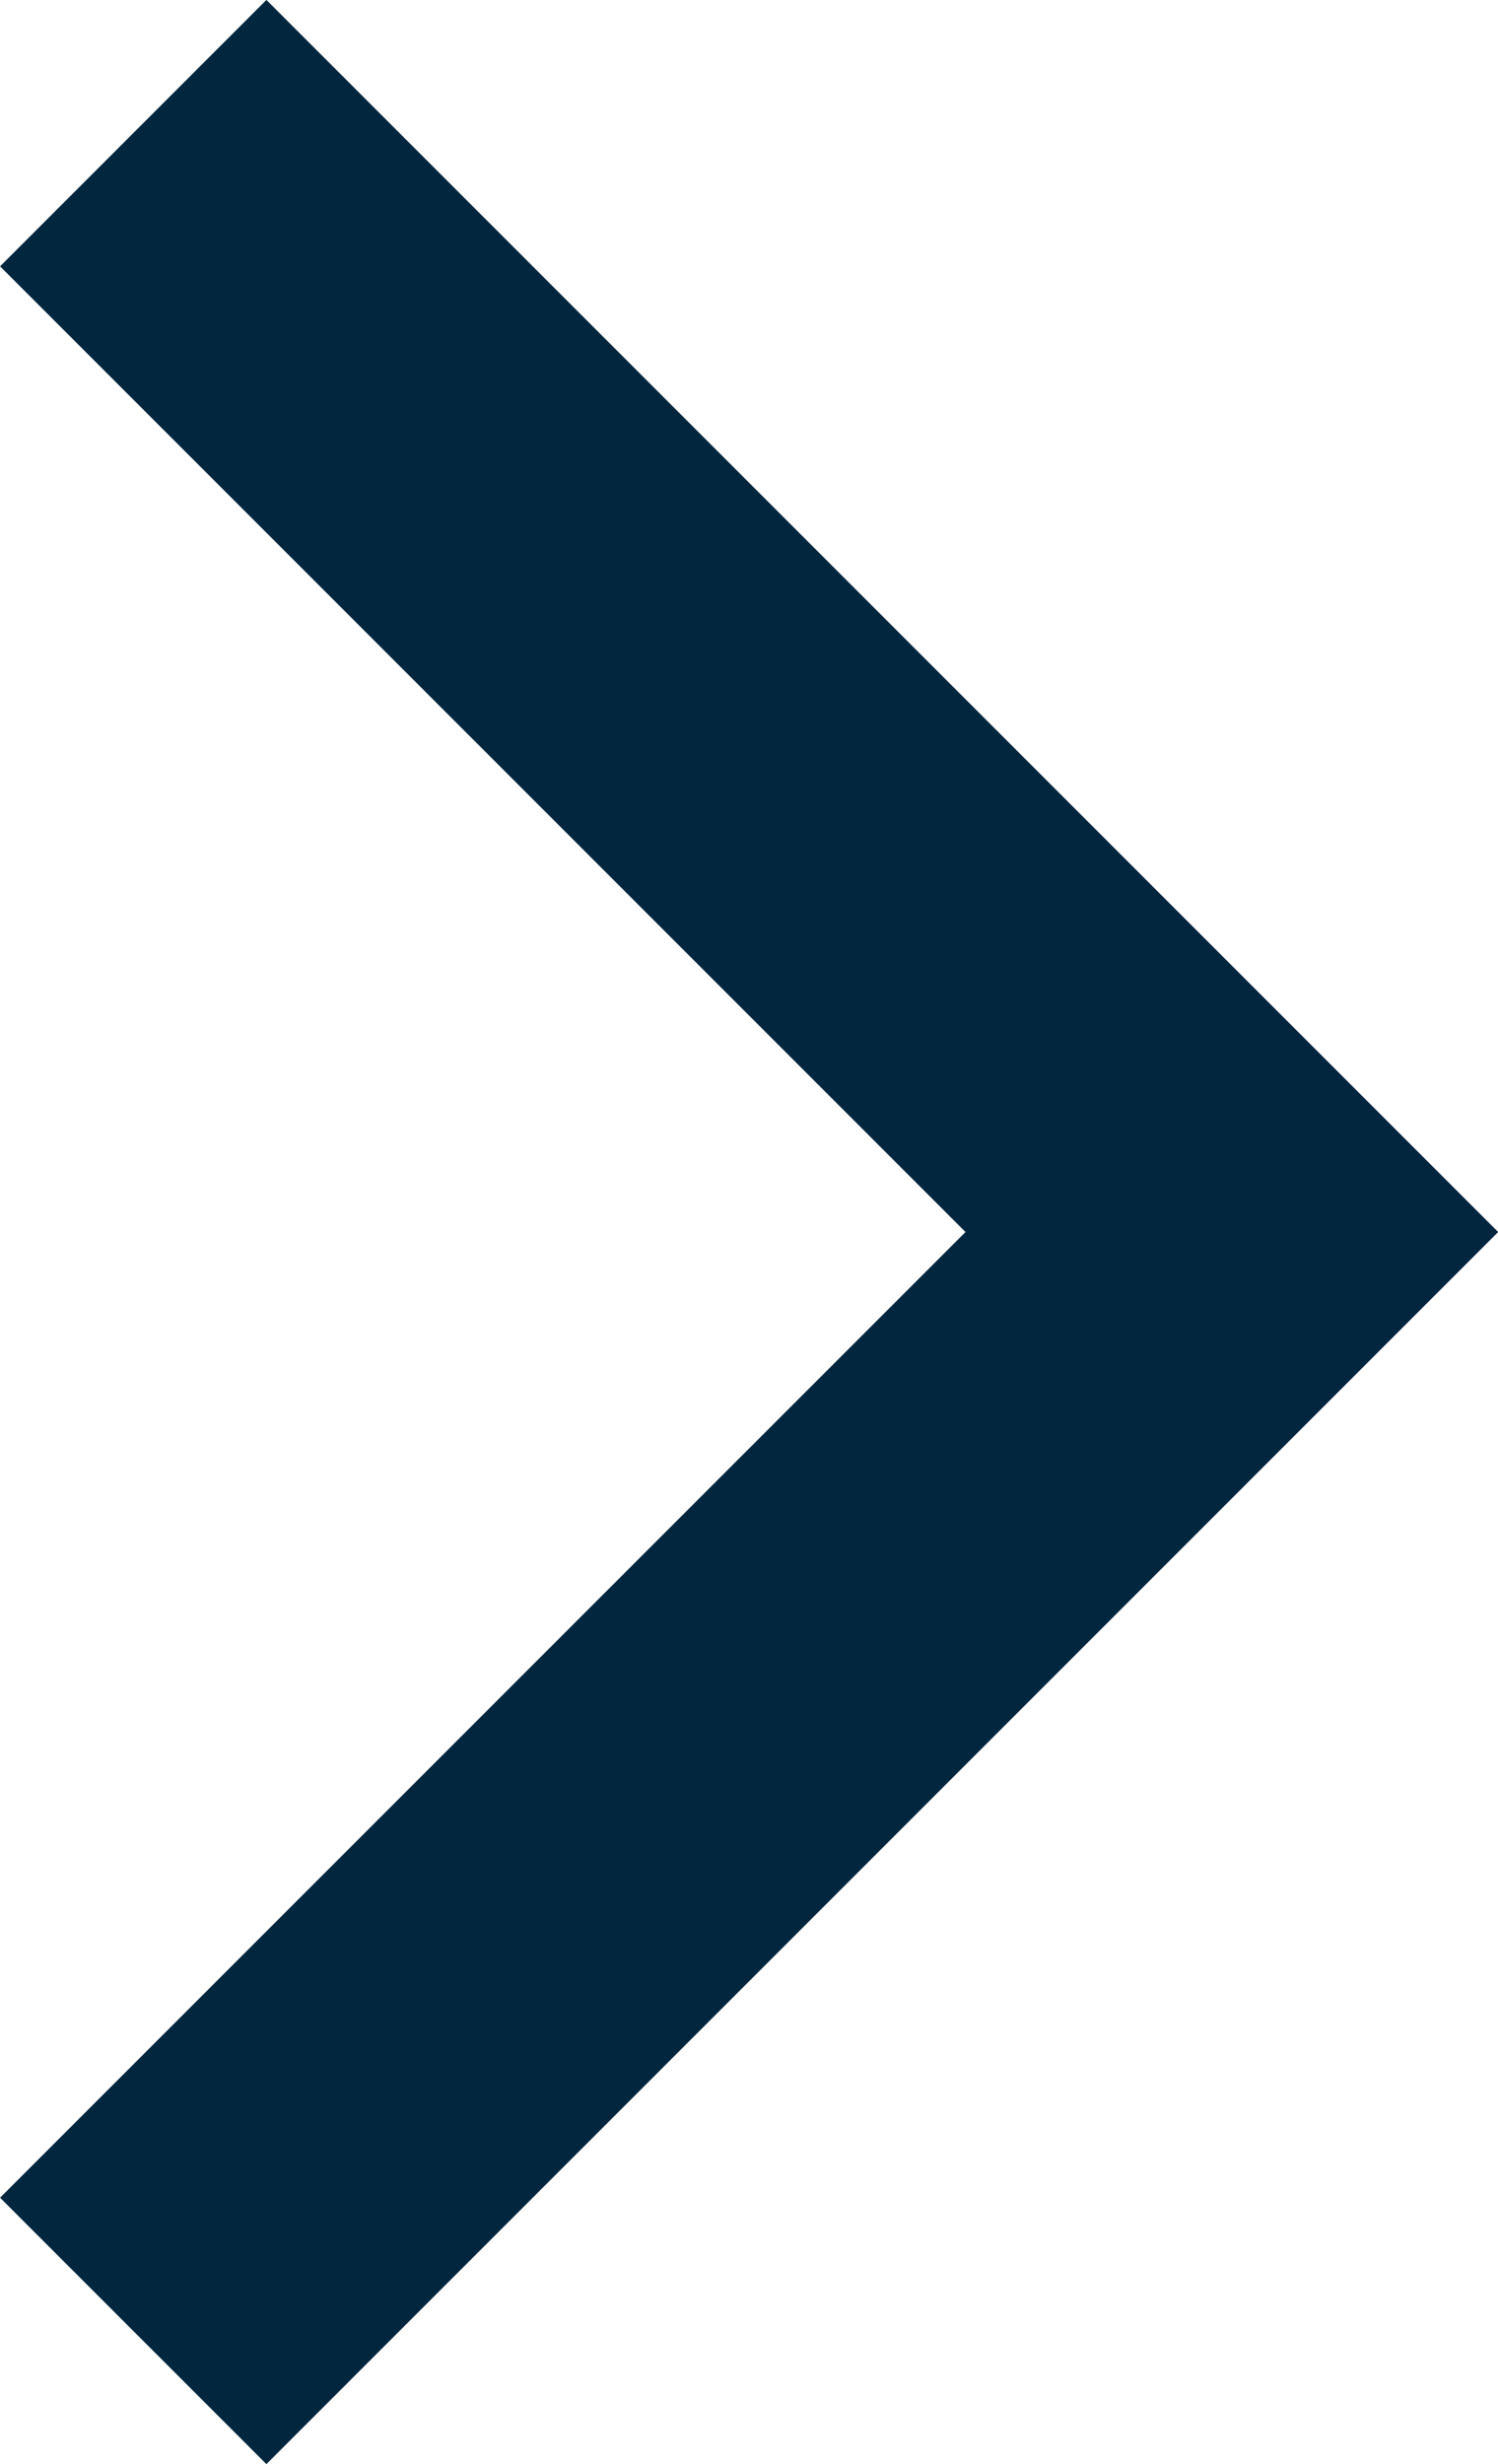 <svg xmlns="http://www.w3.org/2000/svg" width="9.545" height="15.697"><g data-name="구성 요소 17 – 1"><path data-name="패스 18725" d="M.849.848l7 7-7 7" fill="none" stroke="#02263e" stroke-width="2.4"/></g></svg>